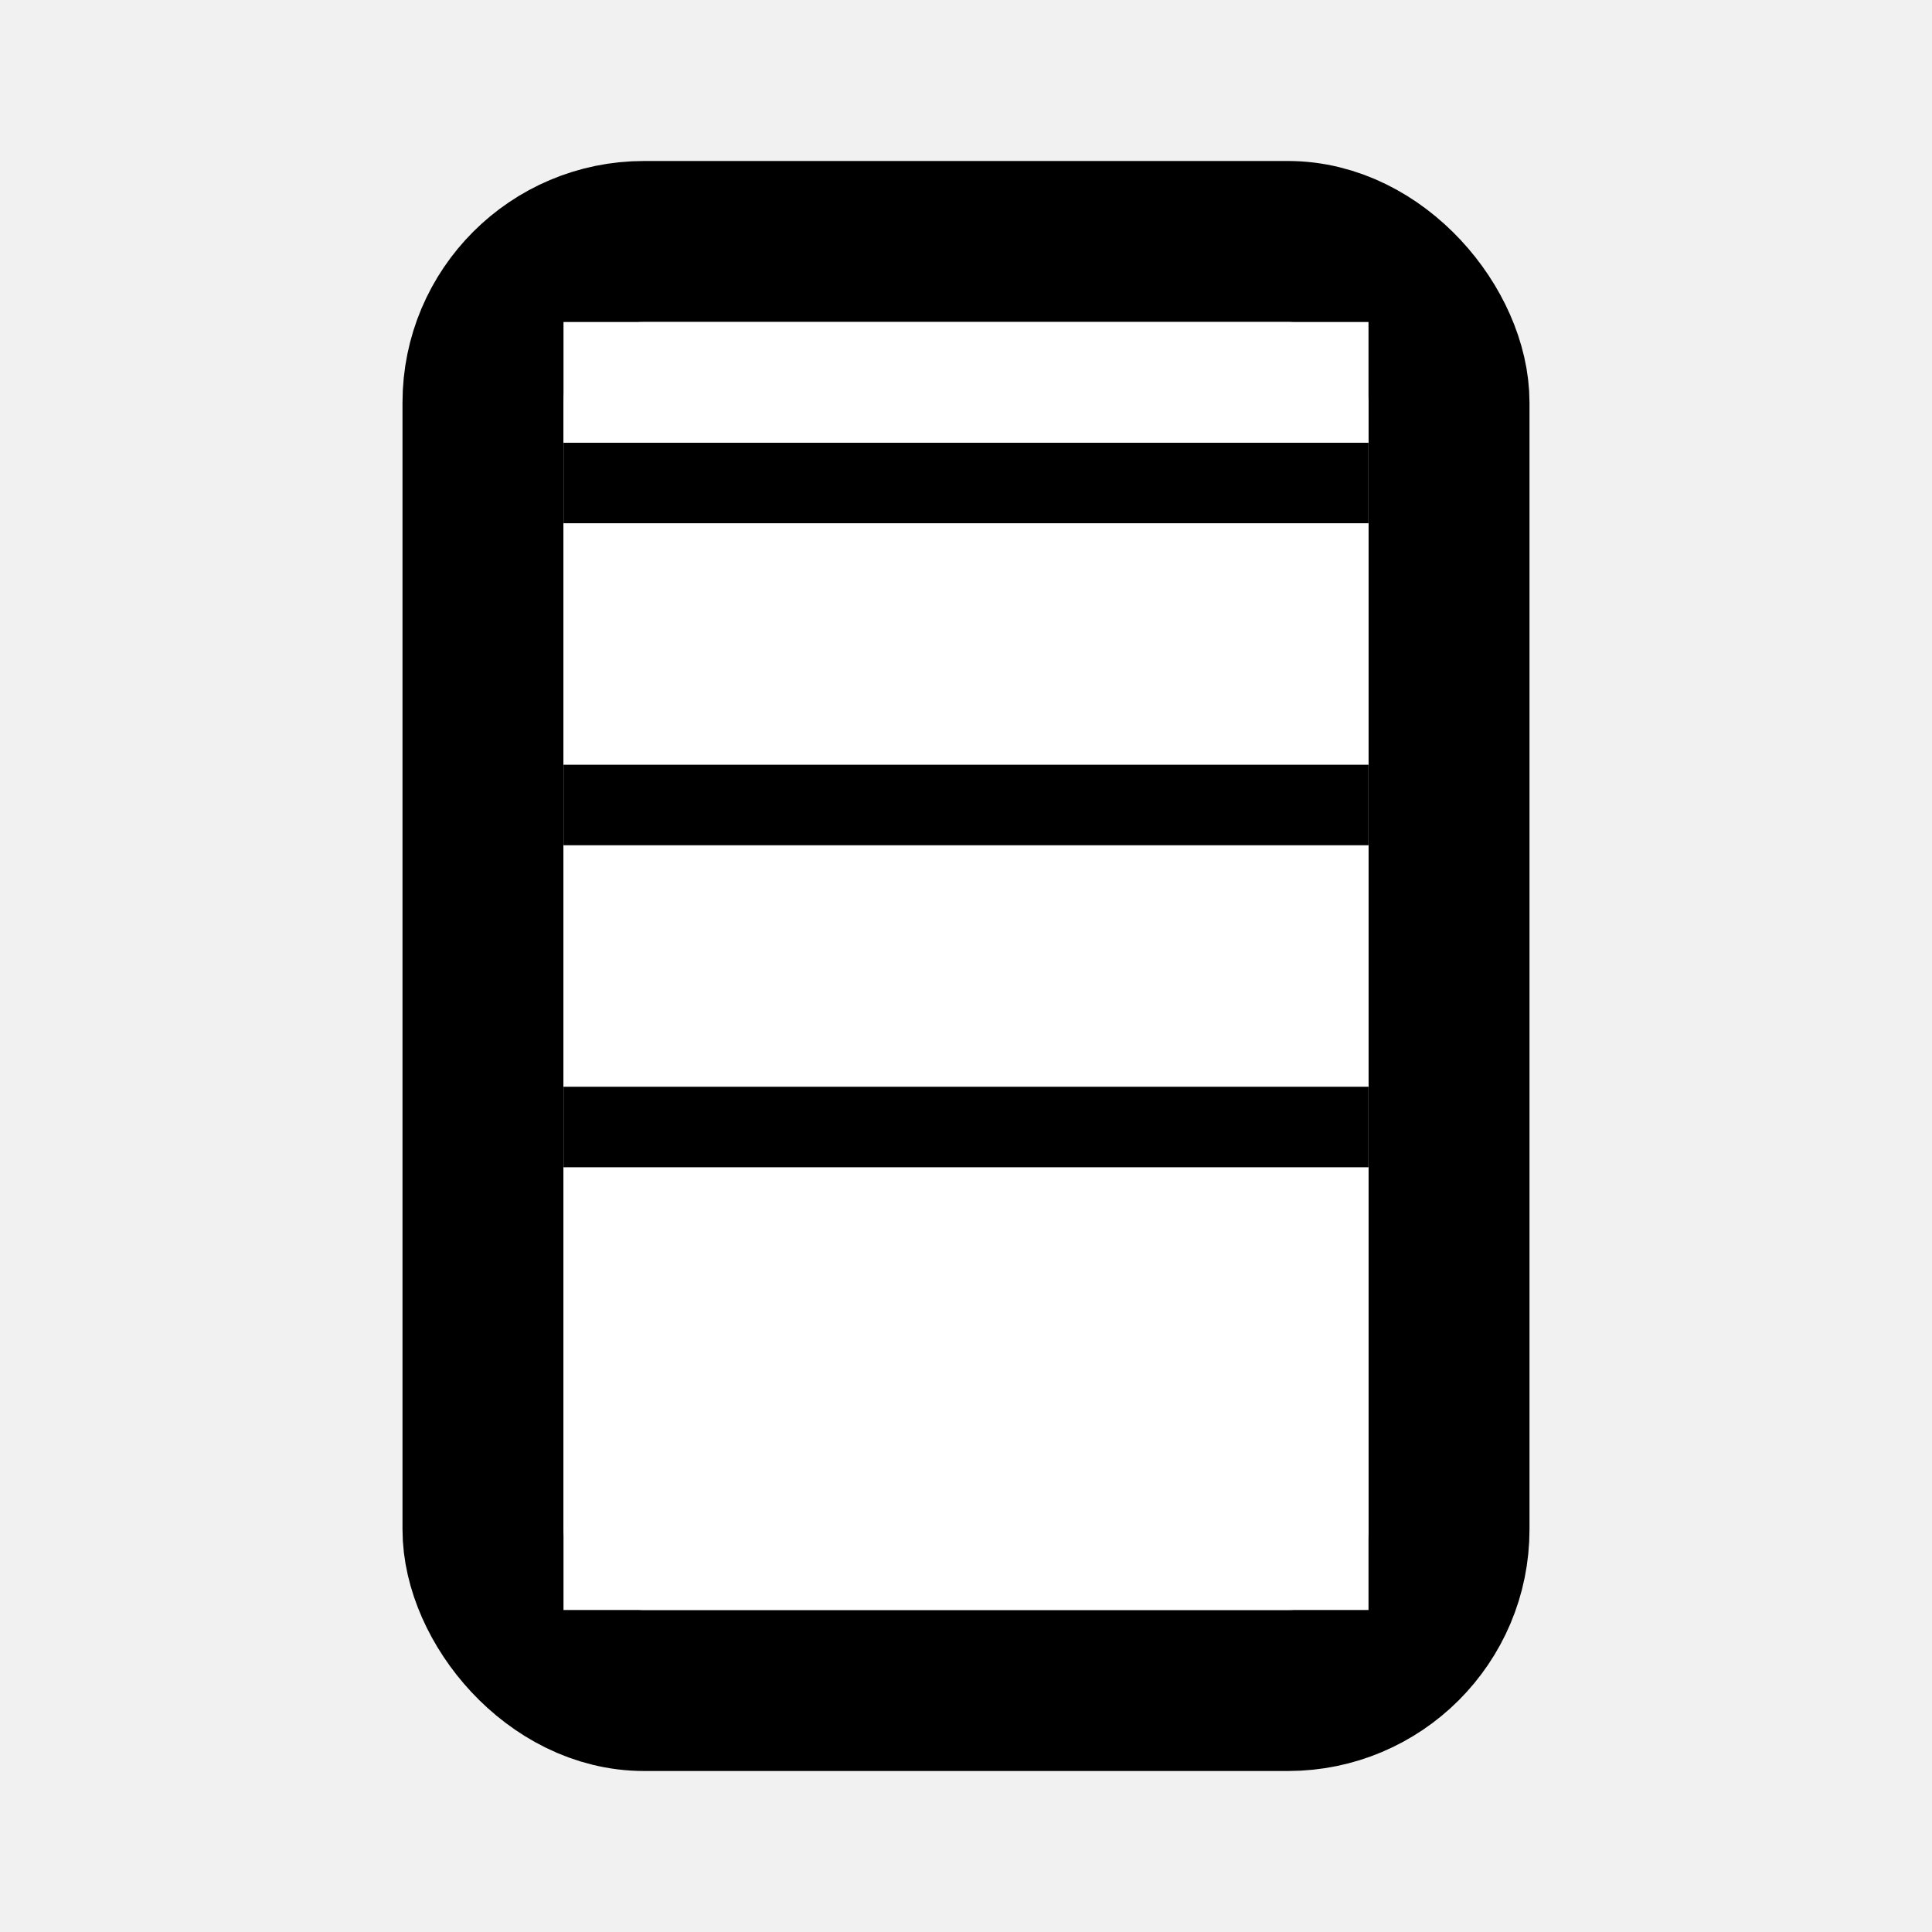 <svg xmlns="http://www.w3.org/2000/svg" width="100" height="100" viewBox="0 0 24 24">
<!-- Background -->
<rect x="0" y="0" width="100%" height="100%" fill="#f1f1f1"/>
<!-- Clipboard outline -->
<rect x="6" y="3" rx="2" ry="2" width="12" height="18" stroke="black" stroke-width="2" fill="none"/>
<!-- Paper inside clipboard -->
<rect x="7" y="4" width="10" height="16" fill="white"/>
<!-- First line on paper -->
<line x1="7" y1="6" x2="17" y2="6" stroke="black" stroke-width="1"/>
<!-- Second line on paper -->
<line x1="7" y1="10" x2="17" y2="10" stroke="black" stroke-width="1"/>
<!-- Third line on paper -->
<line x1="7" y1="14" x2="17" y2="14" stroke="black" stroke-width="1"/>
</svg>